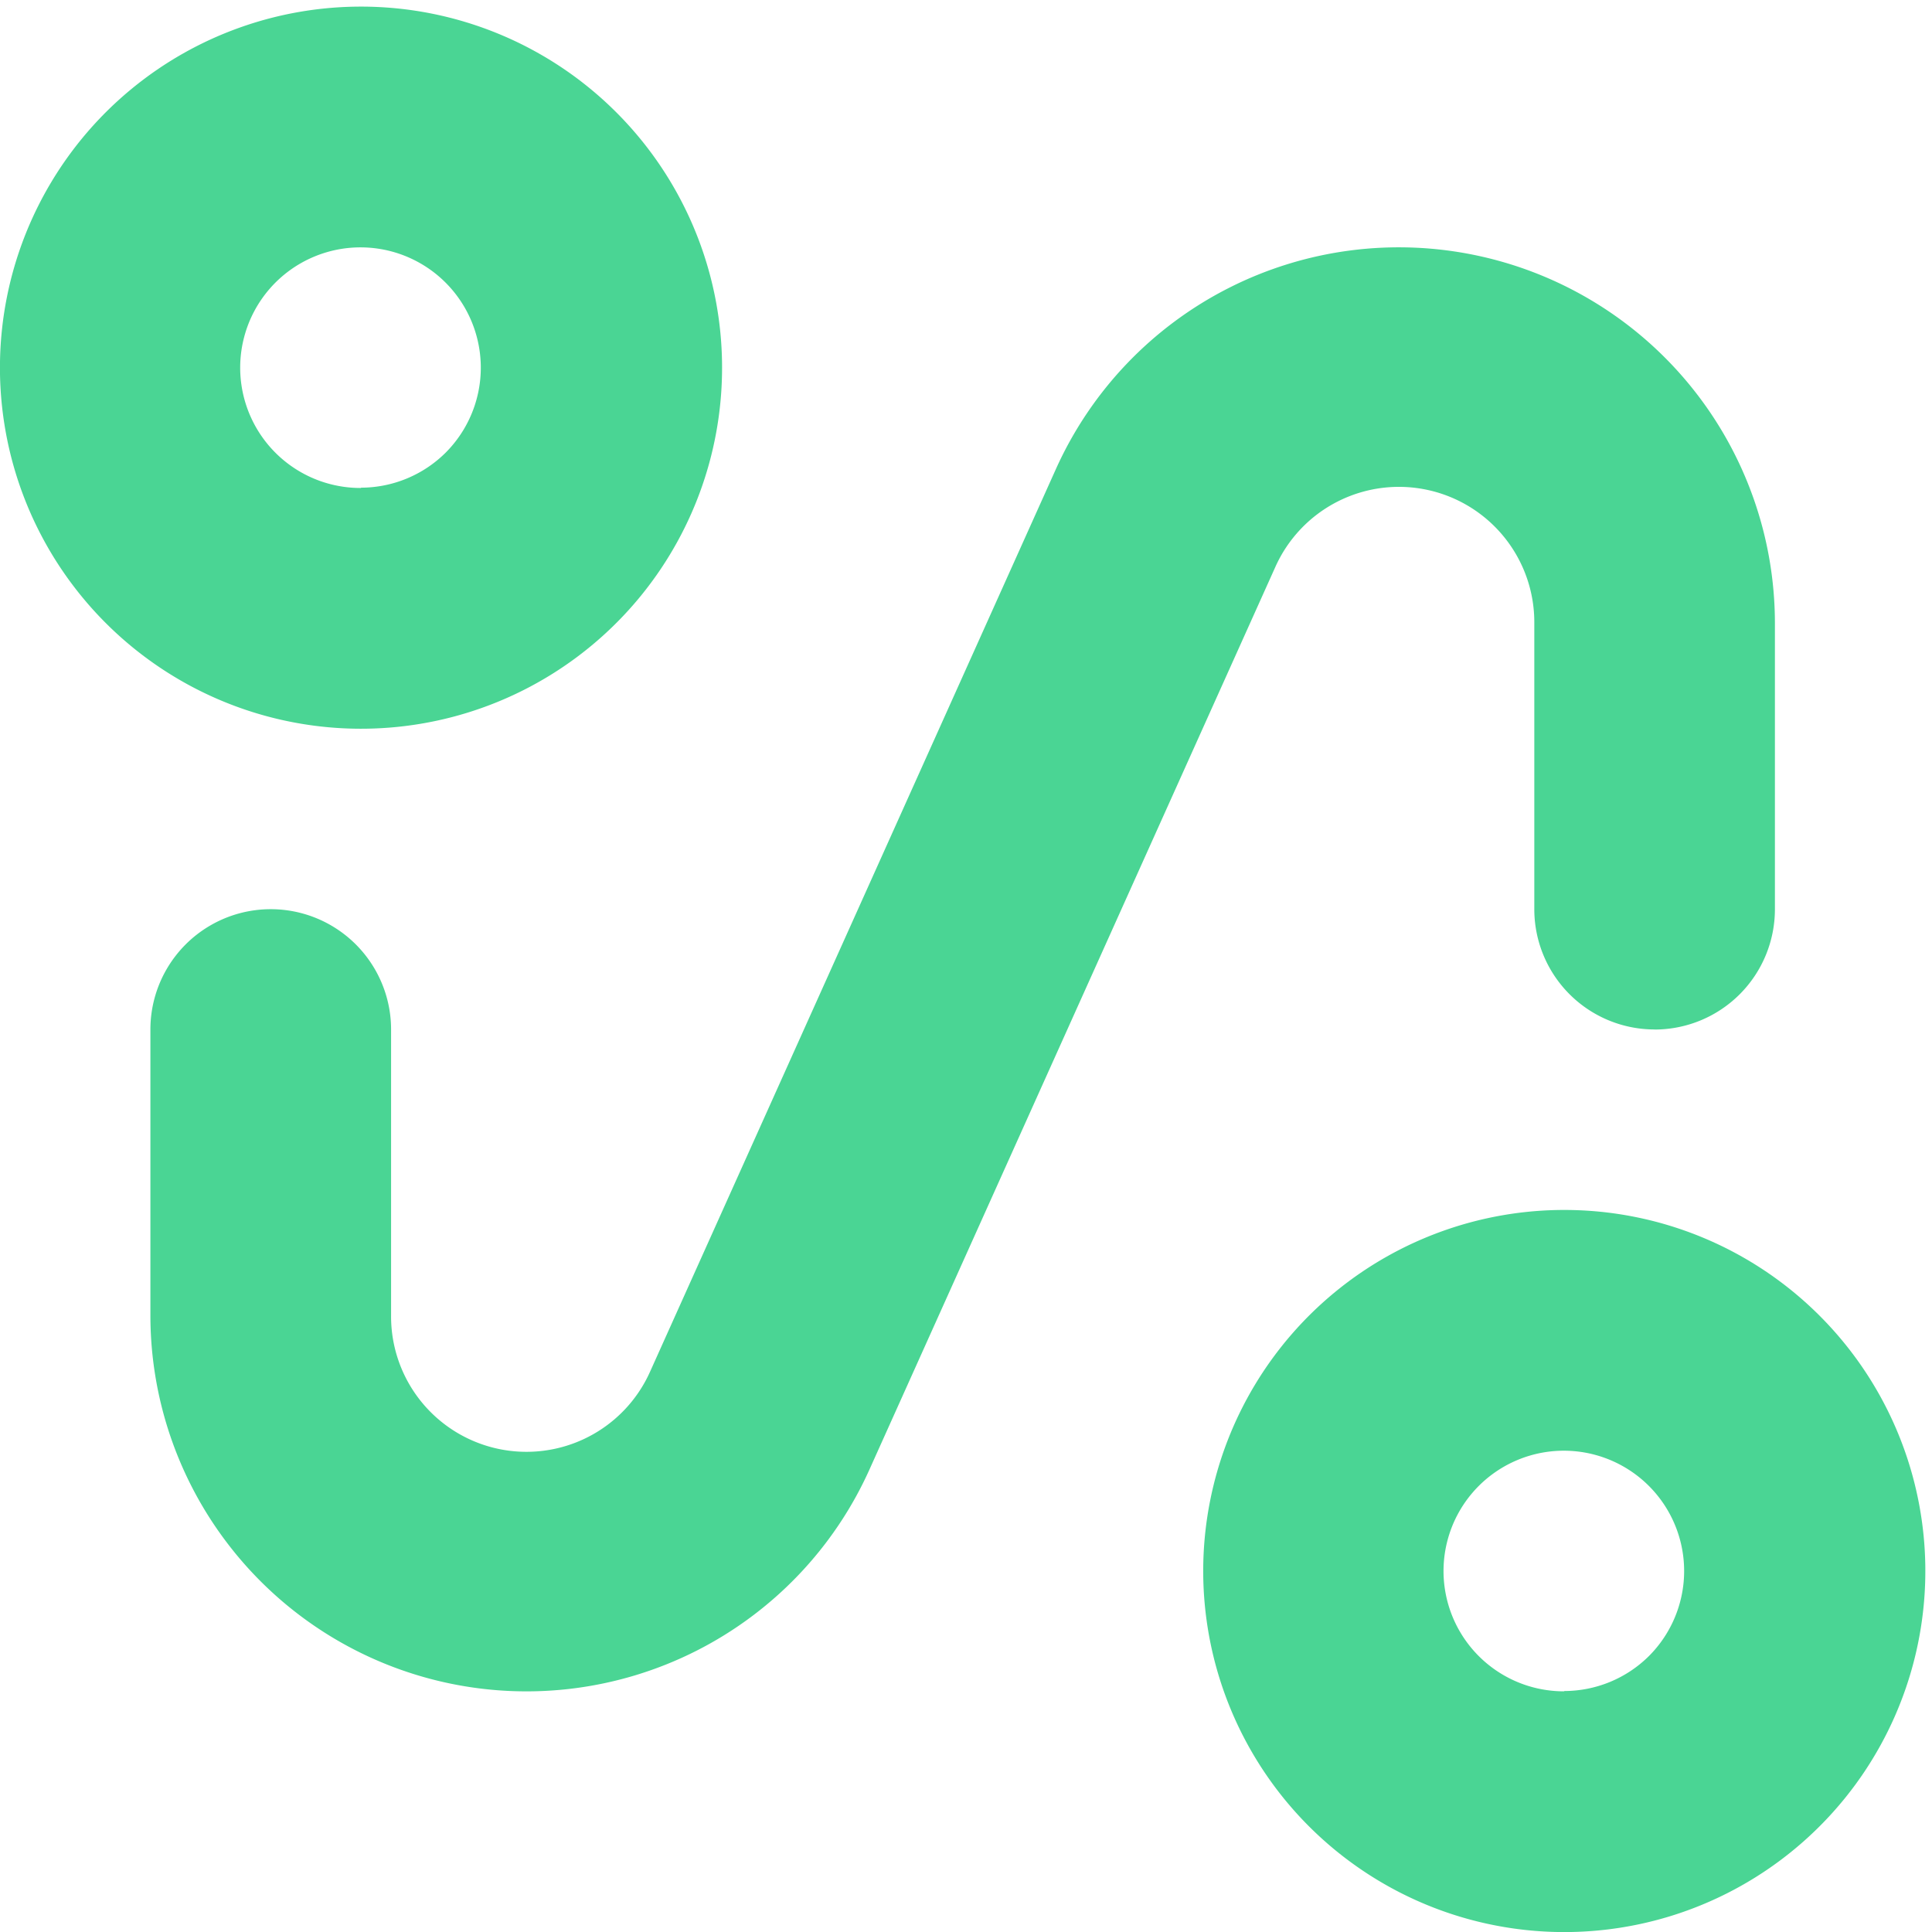 <svg xmlns="http://www.w3.org/2000/svg" xmlns:xlink="http://www.w3.org/1999/xlink" width="26" height="26" viewBox="0 0 26 26">
  <defs>
    <clipPath id="clip-path">
      <rect id="Rectangle_1640" data-name="Rectangle 1640" width="26" height="26" transform="translate(0 -0.089)" fill="#4ad594"/>
    </clipPath>
  </defs>
  <g id="go-track-ic" transform="translate(0 0.089)">
    <g id="Group_1437" data-name="Group 1437" clip-path="url(#clip-path)">
      <path id="Path_1042" data-name="Path 1042" d="M228.858,224a4.859,4.859,0,1,0,3.435,1.423A4.857,4.857,0,0,0,228.858,224m0,6.478h0A1.619,1.619,0,1,1,230,230a1.62,1.62,0,0,1-1.145.474Z" transform="translate(-207.806 -207.806)" fill="#4ad594"/>
      <path id="Path_1043" data-name="Path 1043" d="M4.858,0A4.859,4.859,0,1,0,8.294,1.423,4.857,4.857,0,0,0,4.858,0m0,6.478h0A1.619,1.619,0,1,1,6,6a1.62,1.62,0,0,1-1.145.474Z" transform="translate(0 0)" fill="#4ad594"/>
      <path id="Path_1044" data-name="Path 1044" d="M48.244,55.313a1.619,1.619,0,0,0,1.619-1.619V49.847a5.061,5.061,0,0,0-9.676-2.077L34.726,59.916a1.822,1.822,0,0,1-3.486-.757V55.313a1.619,1.619,0,0,0-3.239,0v3.846a5.061,5.061,0,0,0,9.676,2.077L43.139,49.09a1.822,1.822,0,0,1,3.486.757v3.846a1.619,1.619,0,0,0,1.62,1.619Z" transform="translate(-25.977 -41.547)" fill="#4ad594"/>
    </g>
  </g>
</svg>
